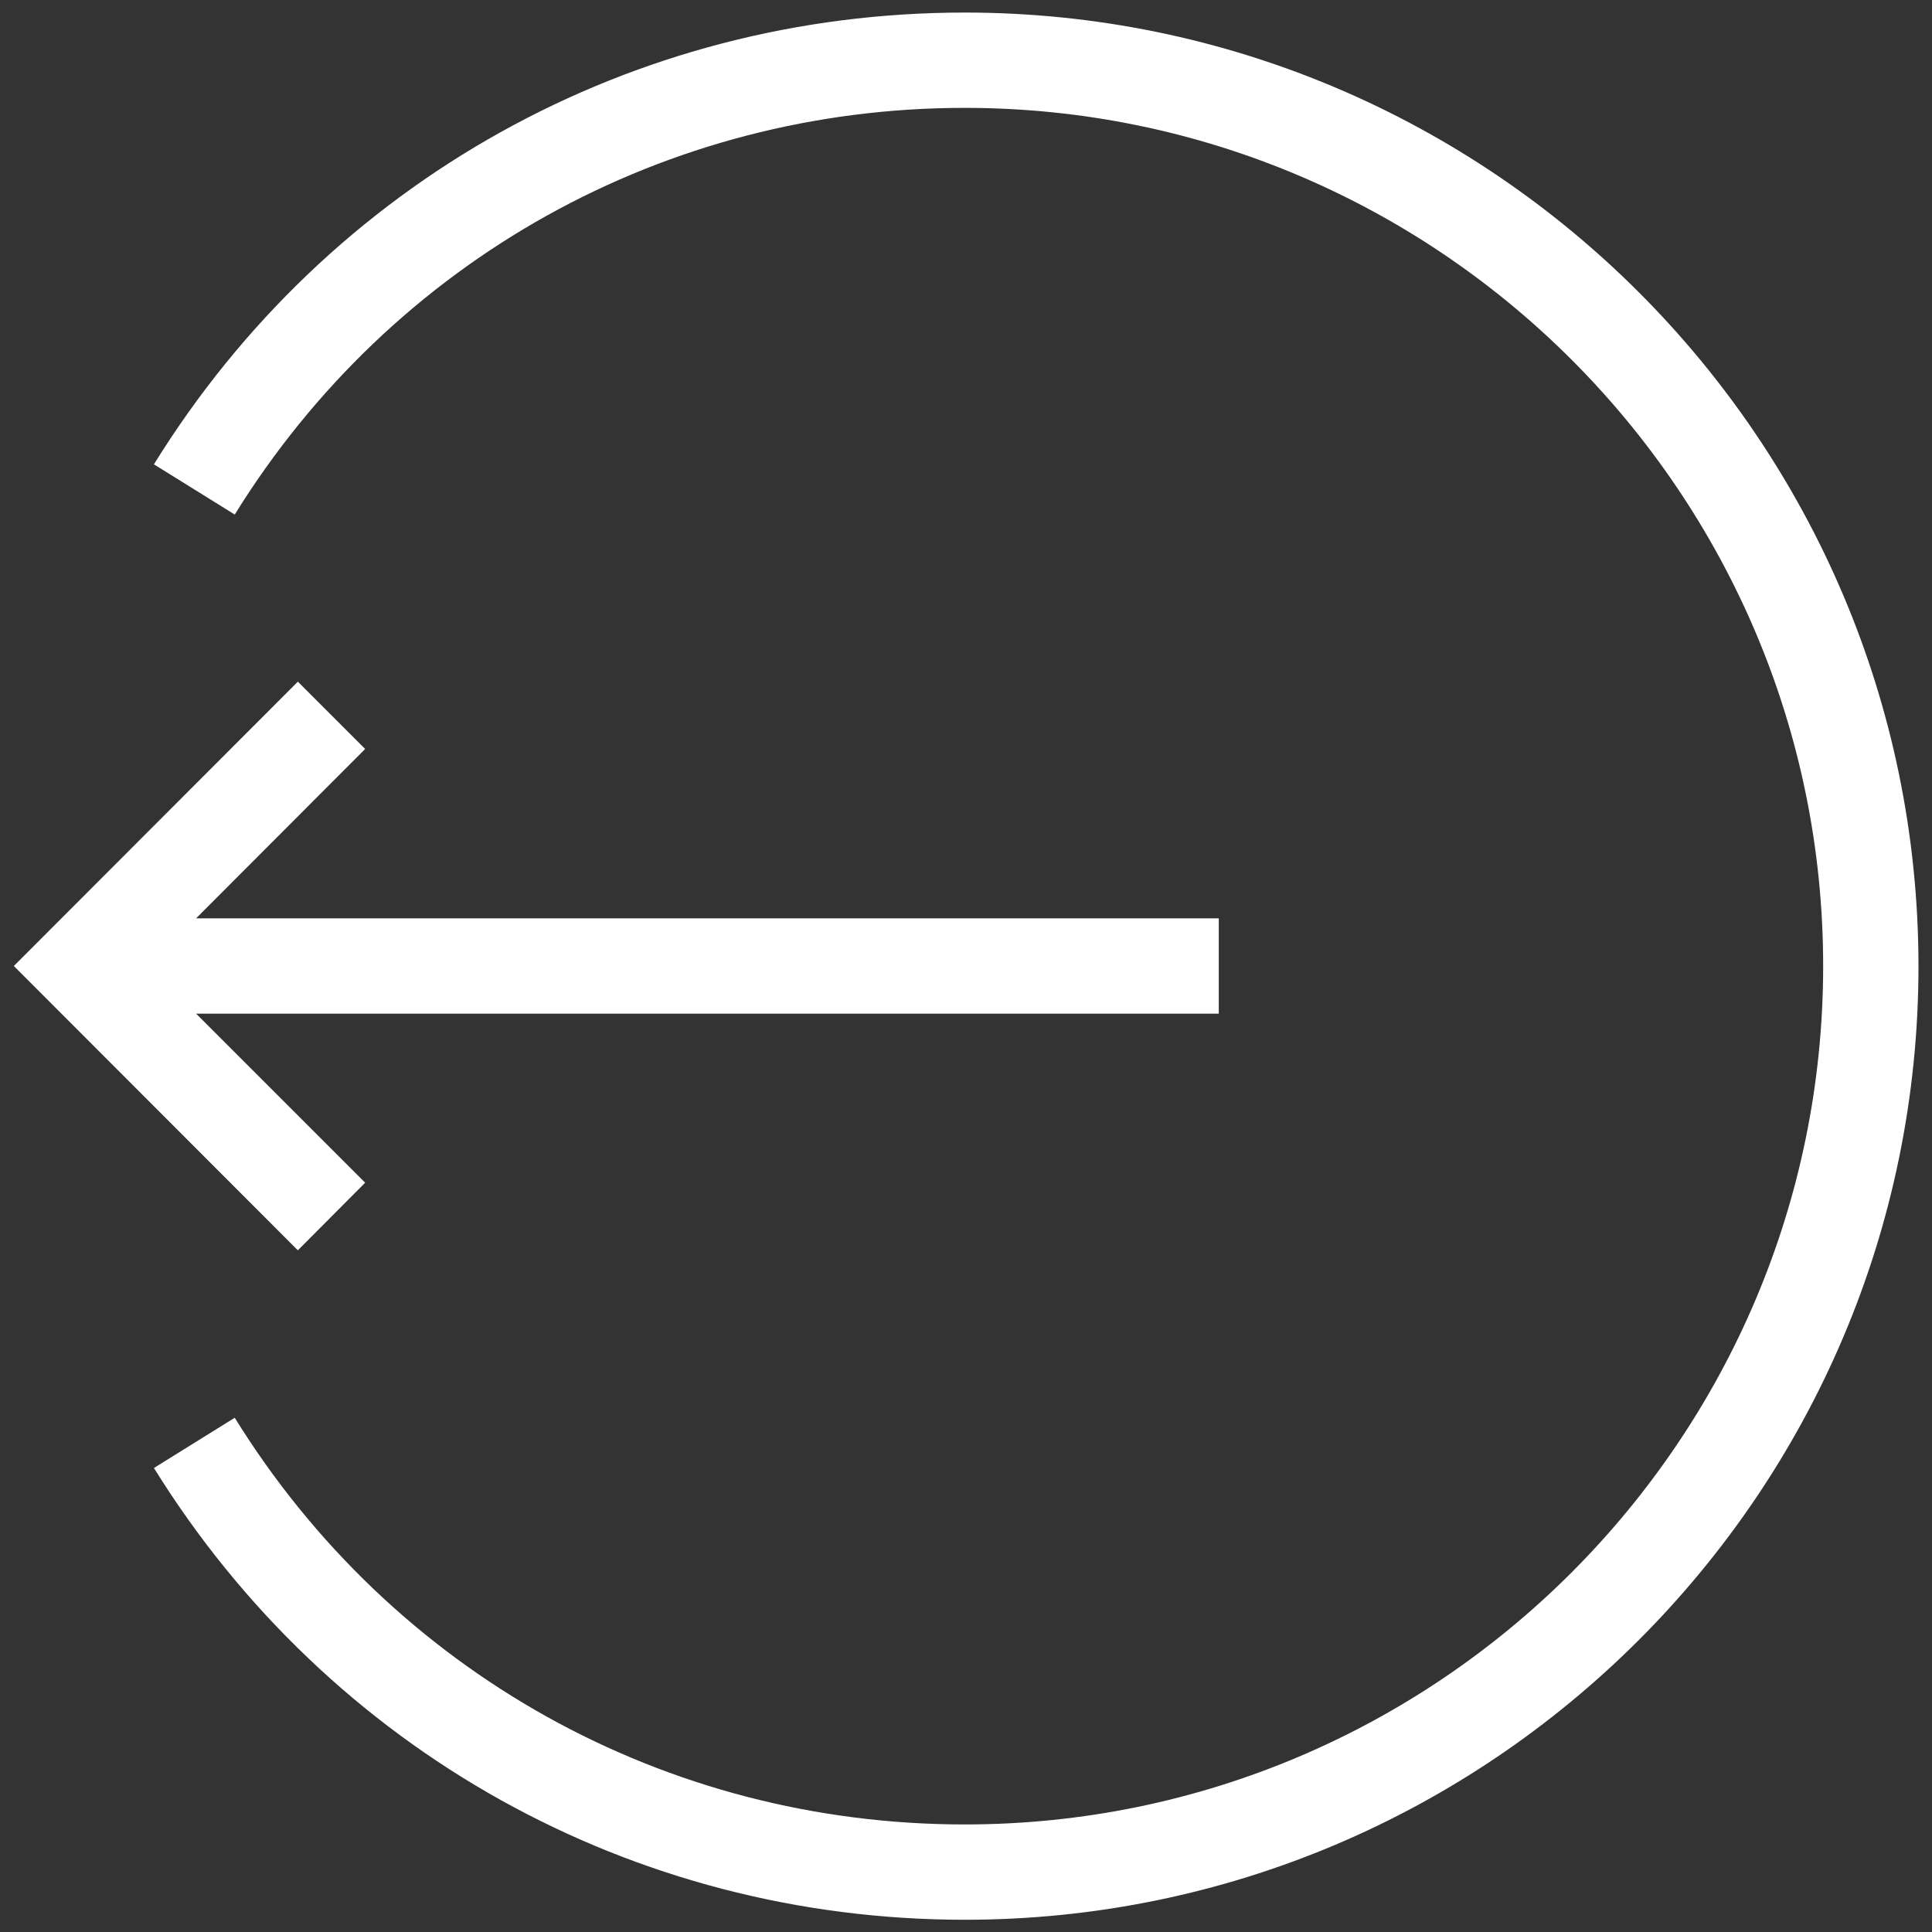 <?xml version="1.0" encoding="utf-8"?>
<!-- Generator: Adobe Illustrator 25.0.0, SVG Export Plug-In . SVG Version: 6.00 Build 0)  -->
<svg version="1.1" id="Layer_1" xmlns="http://www.w3.org/2000/svg" xmlns:xlink="http://www.w3.org/1999/xlink" x="0px" y="0px"
	 viewBox="0 0 60 60" style="enable-background:new 0 0 60 60;" xml:space="preserve">
<rect x="0" y="0" width="60" height="60" fill="#333333" stroke="none"/>
<style type="text/css">
	.st0{fill:#FFFFFF;}
</style>
<g>
	<path class="st0" d="M29.96,0.39c-10.32,0-19.74,5.24-25.18,14.03l2.51,1.56c4.9-7.91,13.38-12.63,22.67-12.63
		c14.7,0,26.66,11.96,26.66,26.65S44.66,56.66,29.96,56.66c-9.29,0-17.77-4.72-22.67-12.63l-2.51,1.56
		c5.45,8.78,14.86,14.03,25.18,14.03c16.33,0,29.62-13.29,29.62-29.62C59.57,13.67,46.29,0.39,29.96,0.39z"/>
	<polygon class="st0" points="9.25,21.17 0.43,30 9.25,38.83 11.34,36.73 6.09,31.48 37.85,31.48 37.85,28.52 6.09,28.52 
		11.34,23.26 	"/>
</g>
</svg>
